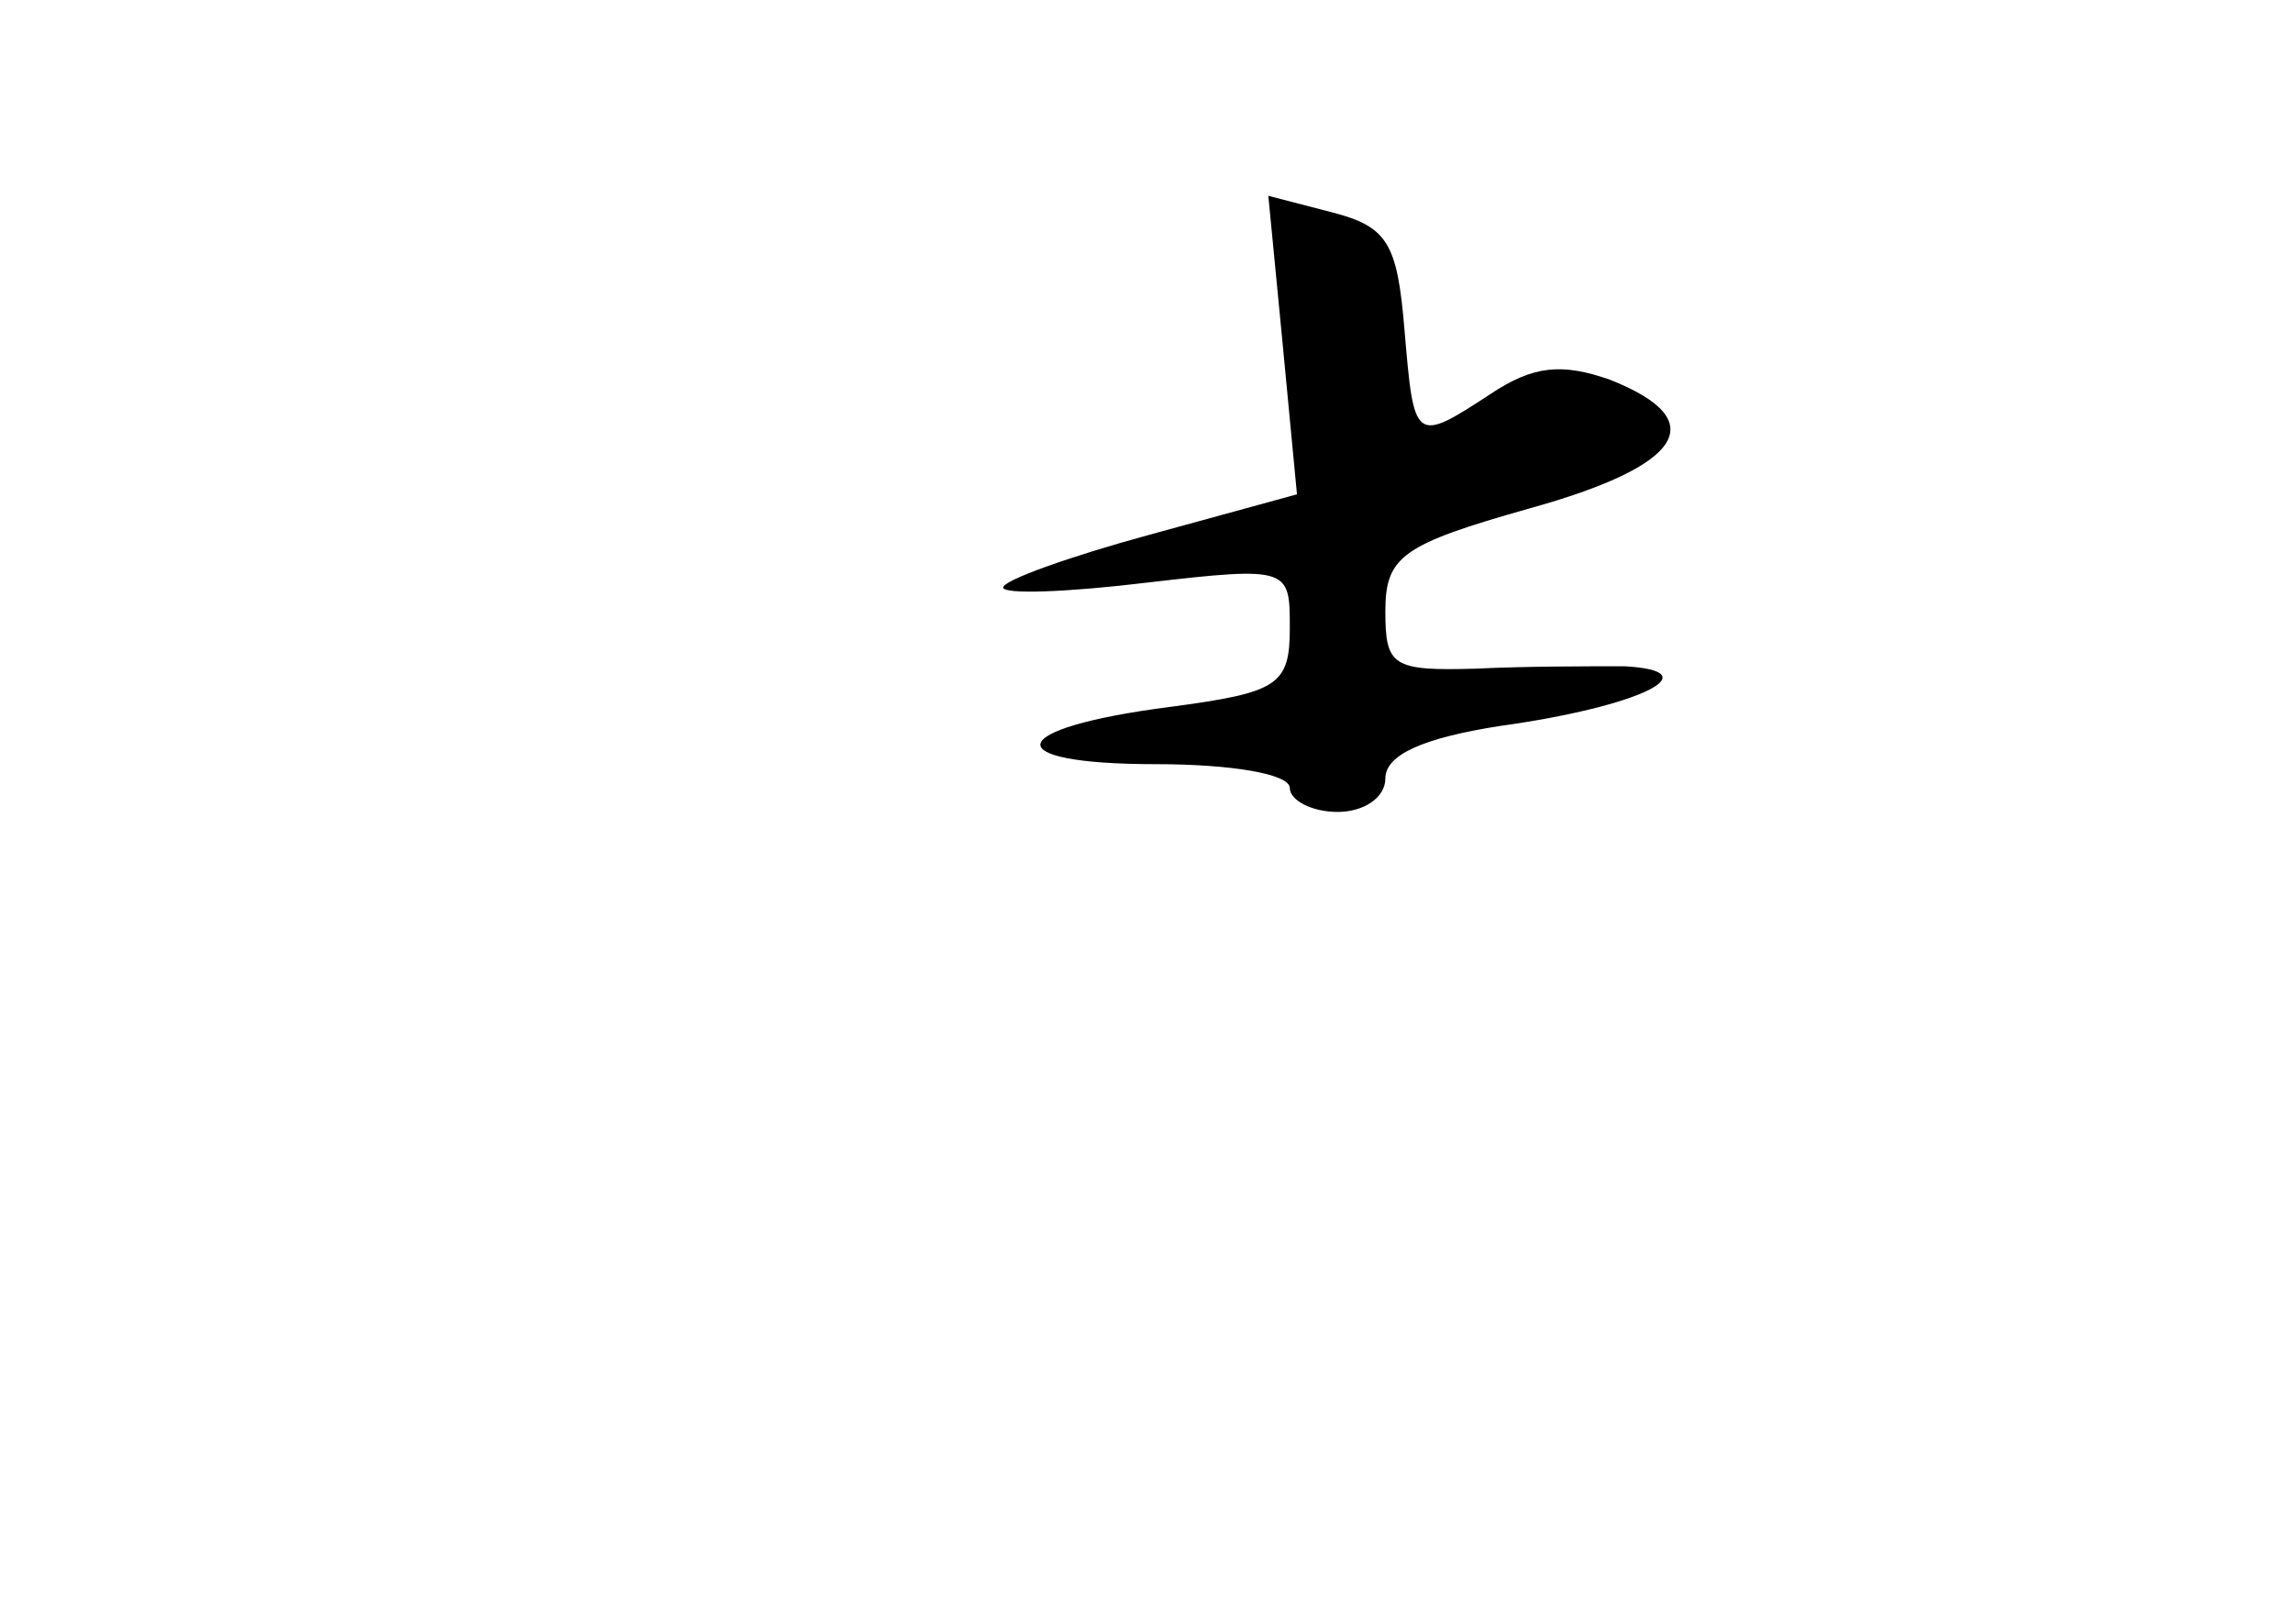 <?xml version="1.0" standalone="no"?>
<!DOCTYPE svg PUBLIC "-//W3C//DTD SVG 20010904//EN"
 "http://www.w3.org/TR/2001/REC-SVG-20010904/DTD/svg10.dtd">
<svg version="1.0" xmlns="http://www.w3.org/2000/svg"
 width="96pt" height="68pt" viewBox="0 0 96 68"
 preserveAspectRatio="xMidYMid meet">
<g transform="translate(0,68) scale(0.1,-0.1)"
fill="#000000" stroke="none">
<path d="M537 536 l6 -63 -62 -17 c-33 -9 -61 -19 -61 -22 0 -3 27 -2 60 2 60
7 60 6 60 -19 0 -24 -5 -27 -50 -33 -70 -9 -73 -24 -6 -24 31 0 56 -4 56 -10
0 -5 9 -10 20 -10 11 0 20 6 20 14 0 10 16 17 48 22 58 8 89 23 52 25 -14 0
-42 0 -62 -1 -35 -1 -38 1 -38 24 0 23 7 28 60 43 65 18 77 37 34 54 -20 7
-32 6 -50 -6 -32 -21 -32 -20 -36 27 -3 36 -7 43 -30 49 l-27 7 6 -62z"/>
</g>
</svg>
